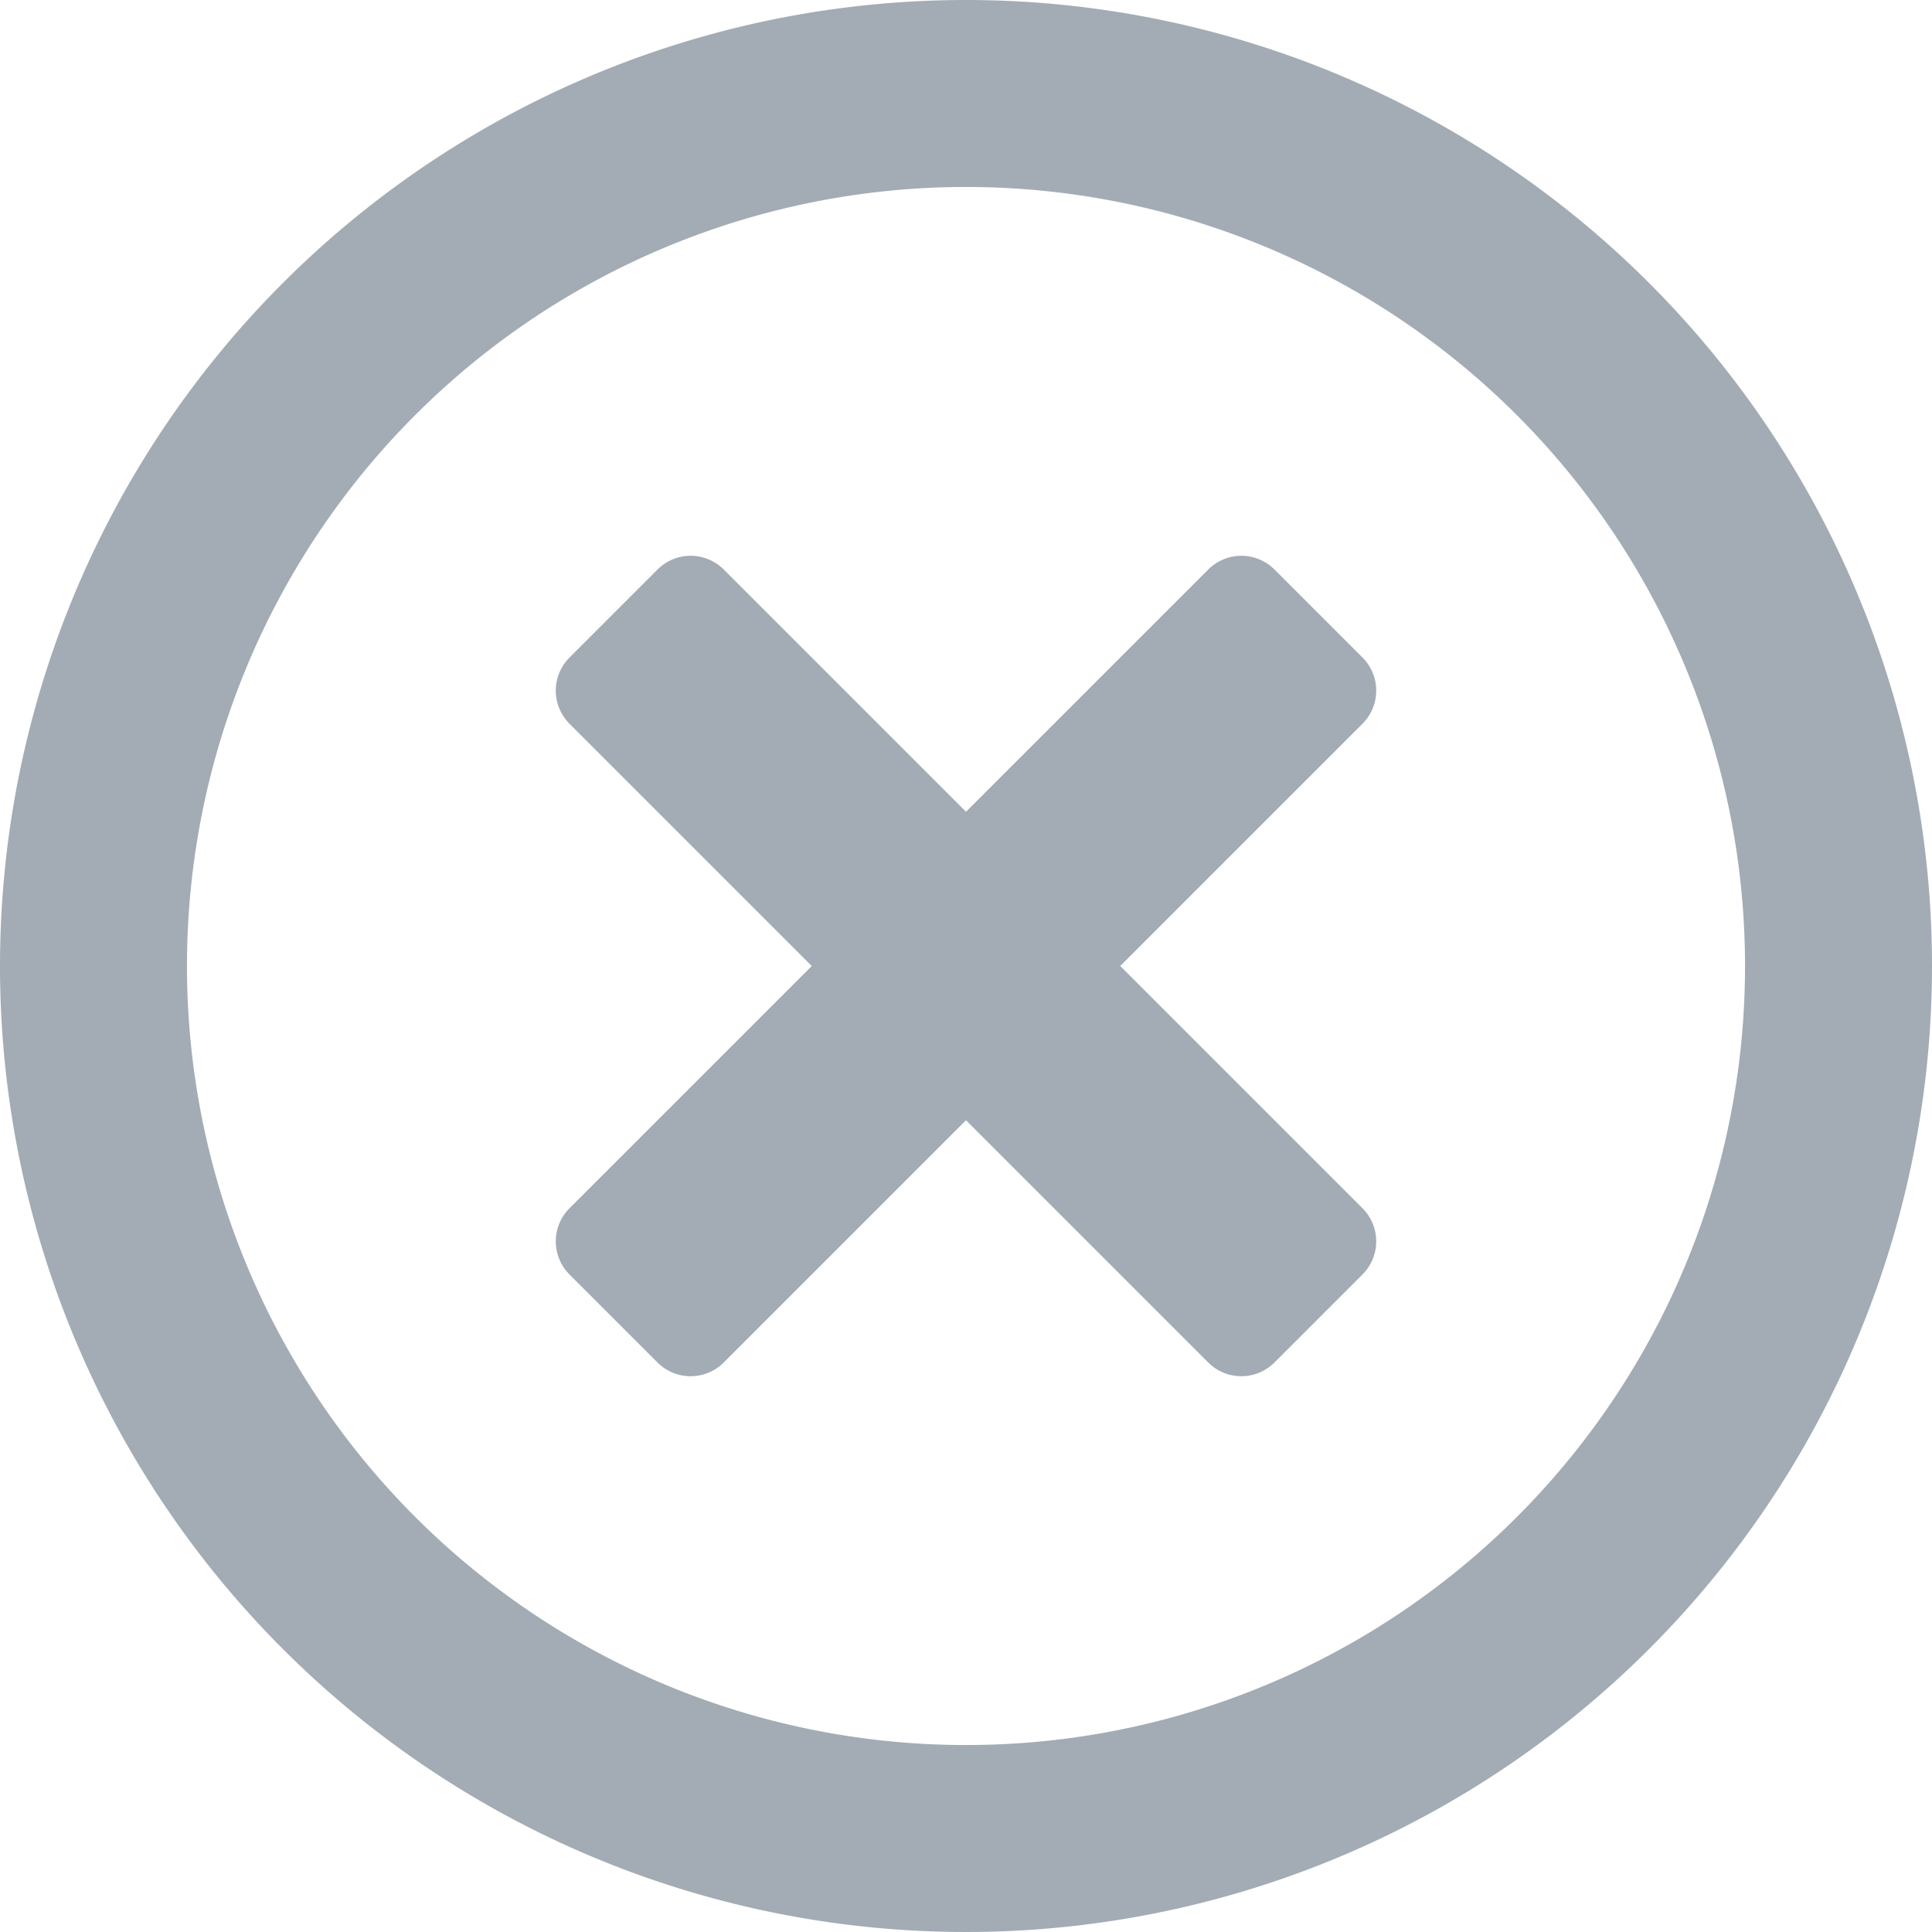 <svg xmlns="http://www.w3.org/2000/svg" width="18" height="18" viewBox="0 0 18 18"><defs><style>.a{fill:#a3acb4;}</style></defs><path class="a" d="M17,8a9,9,0,1,0,9,9A9,9,0,0,0,17,8Zm0,16.258A7.258,7.258,0,1,1,24.258,17,7.256,7.256,0,0,1,17,24.258Zm3.694-9.515L18.437,17l2.257,2.257a.436.436,0,0,1,0,.617l-.82.82a.436.436,0,0,1-.617,0L17,18.437l-2.257,2.257a.436.436,0,0,1-.617,0l-.82-.82a.436.436,0,0,1,0-.617L15.563,17l-2.257-2.257a.436.436,0,0,1,0-.617l.82-.82a.436.436,0,0,1,.617,0L17,15.563l2.257-2.257a.436.436,0,0,1,.617,0l.82.82a.436.436,0,0,1,0,.617Z" transform="translate(-8 -8)"/></svg>